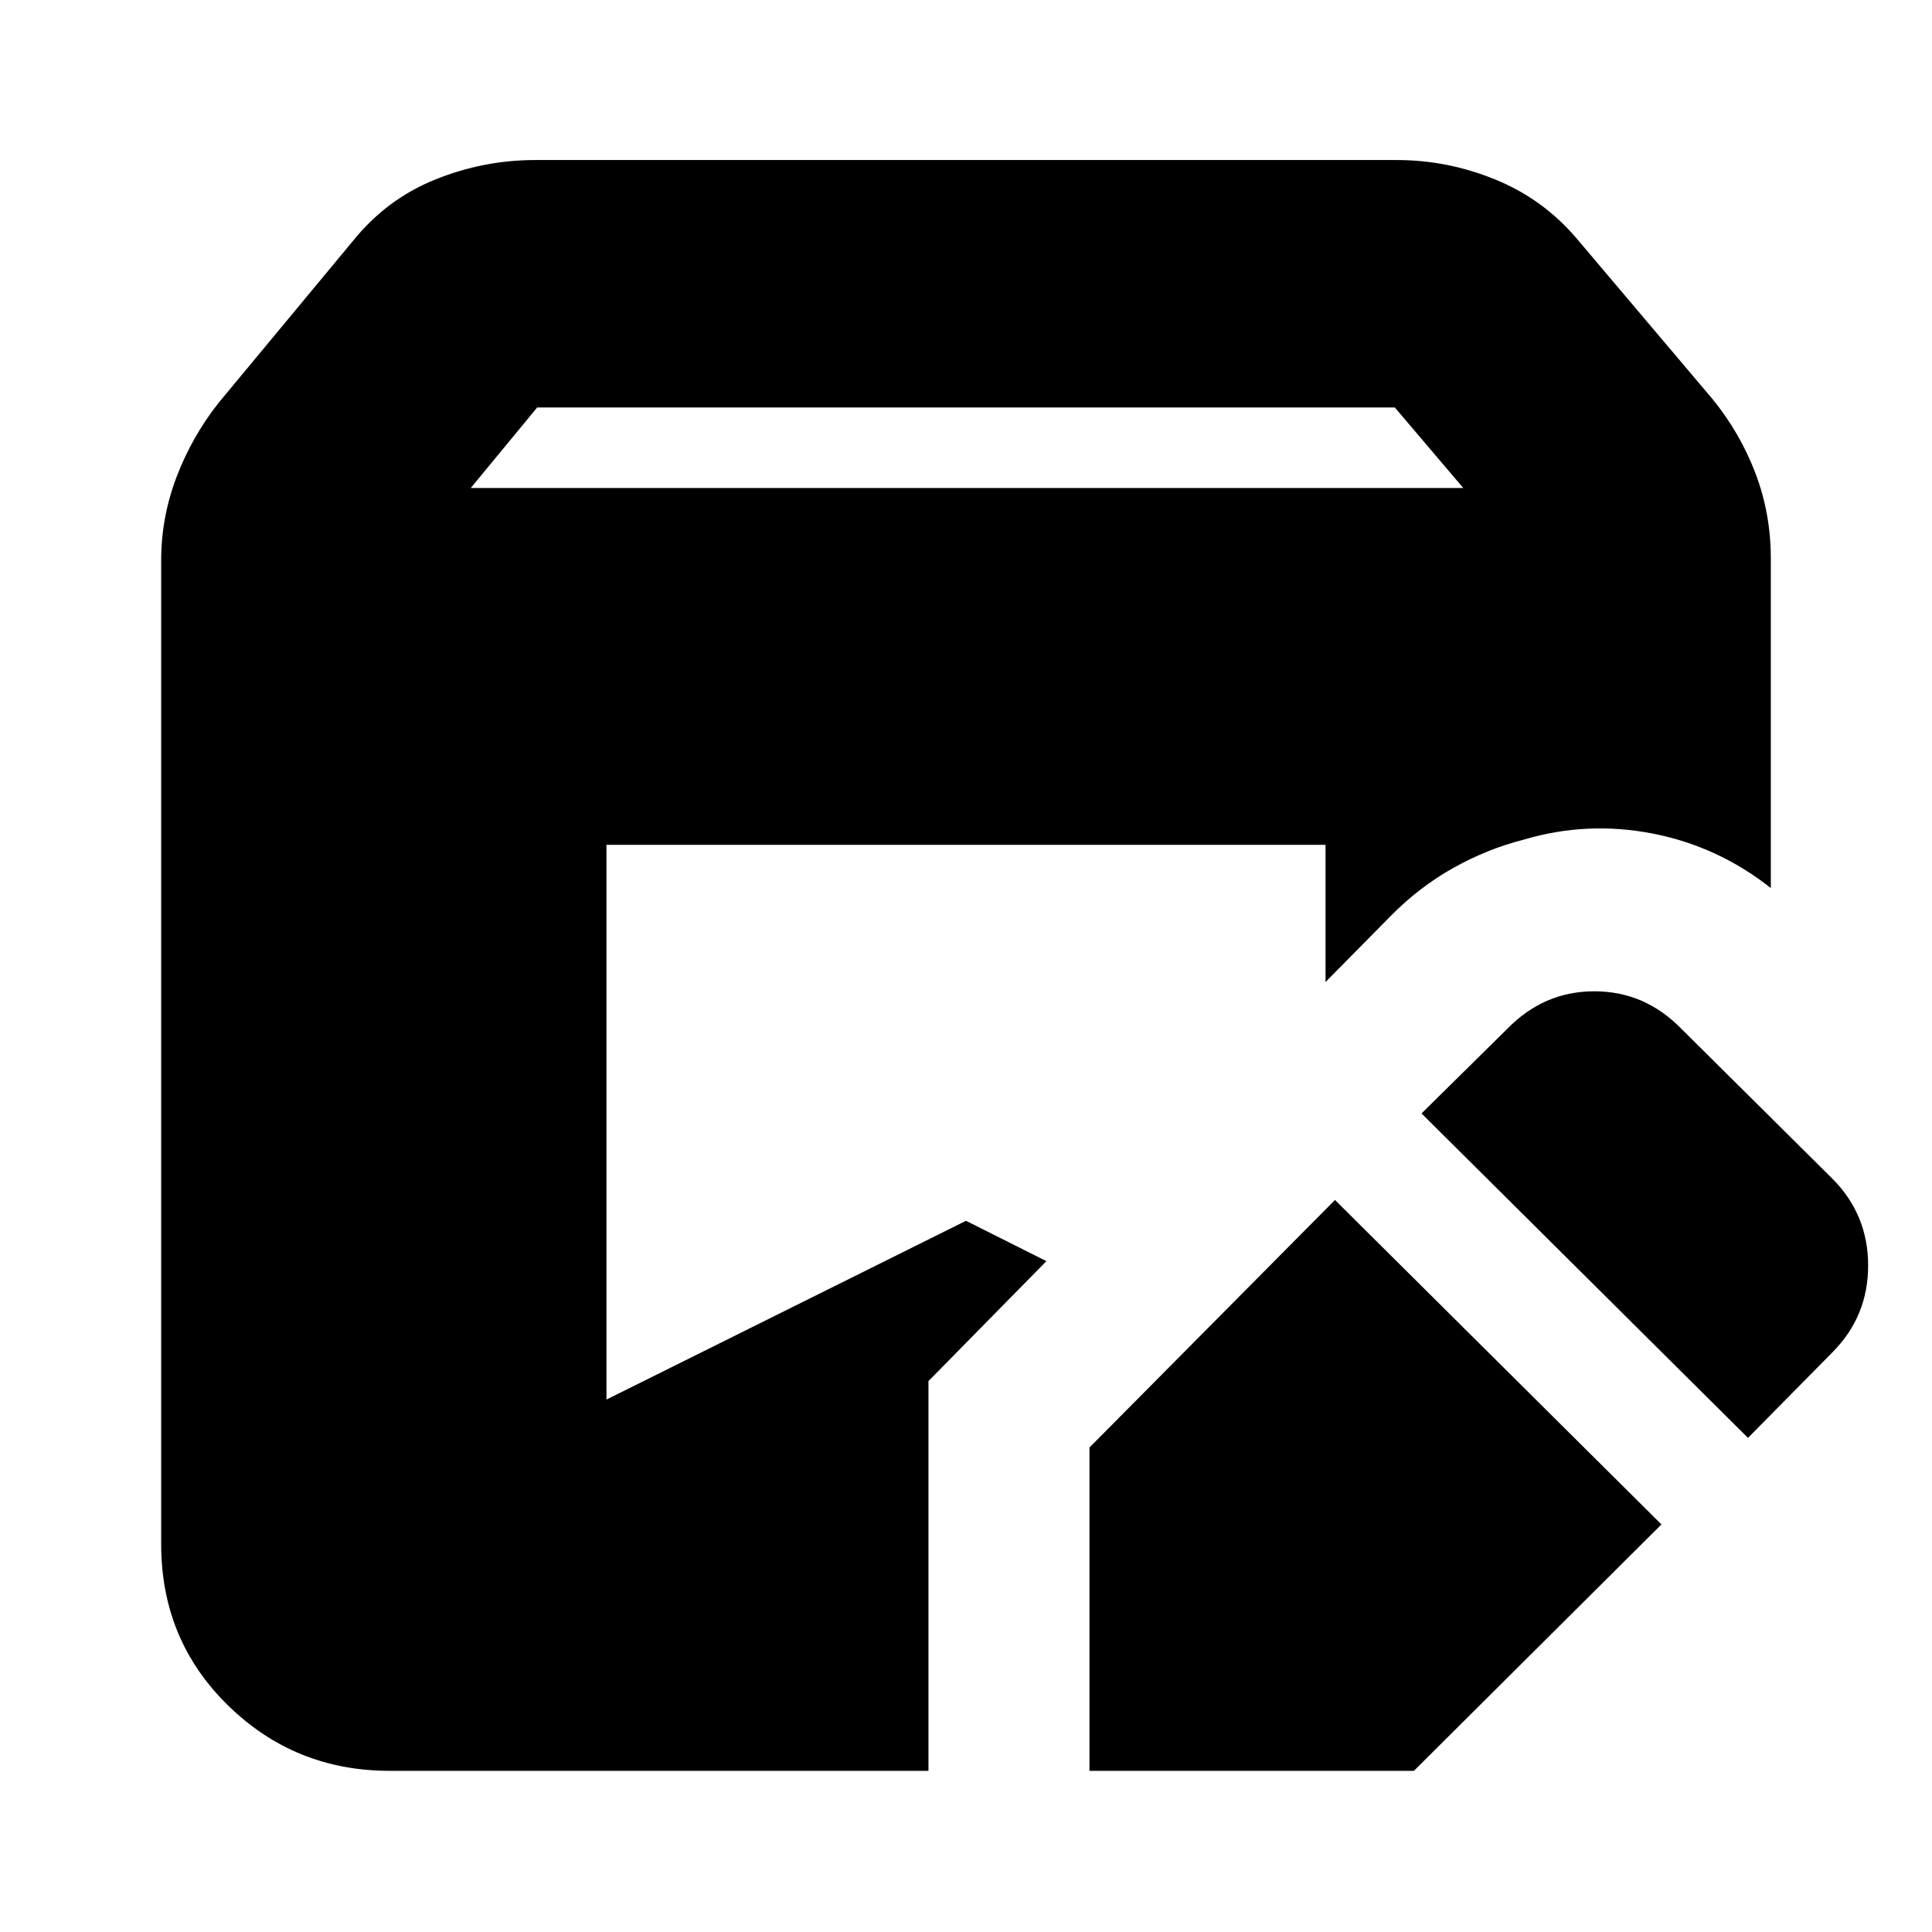 <svg xmlns="http://www.w3.org/2000/svg" height="24" viewBox="0 -960 960 960" width="24"><path d="M541.348-80.087v-160.652l122-123 162.217 161.218-123 122.434H541.348Zm-347.782 0q-47.044 0-80.262-32.5t-33.218-80.109v-488.825q0-21.391 7.631-41.435 7.63-20.043 20.892-36.87l66.826-80.522q16.696-20.696 40.74-30.413 24.043-9.718 49.739-9.718h428.172q25.261 0 49.022 9.718 23.761 9.717 40.457 29.413l67.392 79.653q13.695 16.826 21.326 36.87 7.63 20.043 7.63 42.435v163.651Q853.522-539.565 821-545.848q-32.522-6.282-64.044 3.109-17.869 4.565-34.522 13.848-16.652 9.282-30.652 23.282l-33.13 33.565v-68.176H301.348v275.655L480-353.391l39.956 20.043-58.608 59.609v193.652H193.566ZM868.565-245.52 706.348-406.739l42.434-41.87q18.261-18.826 43.435-18.826 25.174 0 43.435 18.826l74.783 74.218q17.826 17.826 17.826 43.217 0 25.392-17.826 43.218l-41.87 42.435Zm-634.651-472h493.172l-34-40H266.914l-33 40Z"/></svg>
